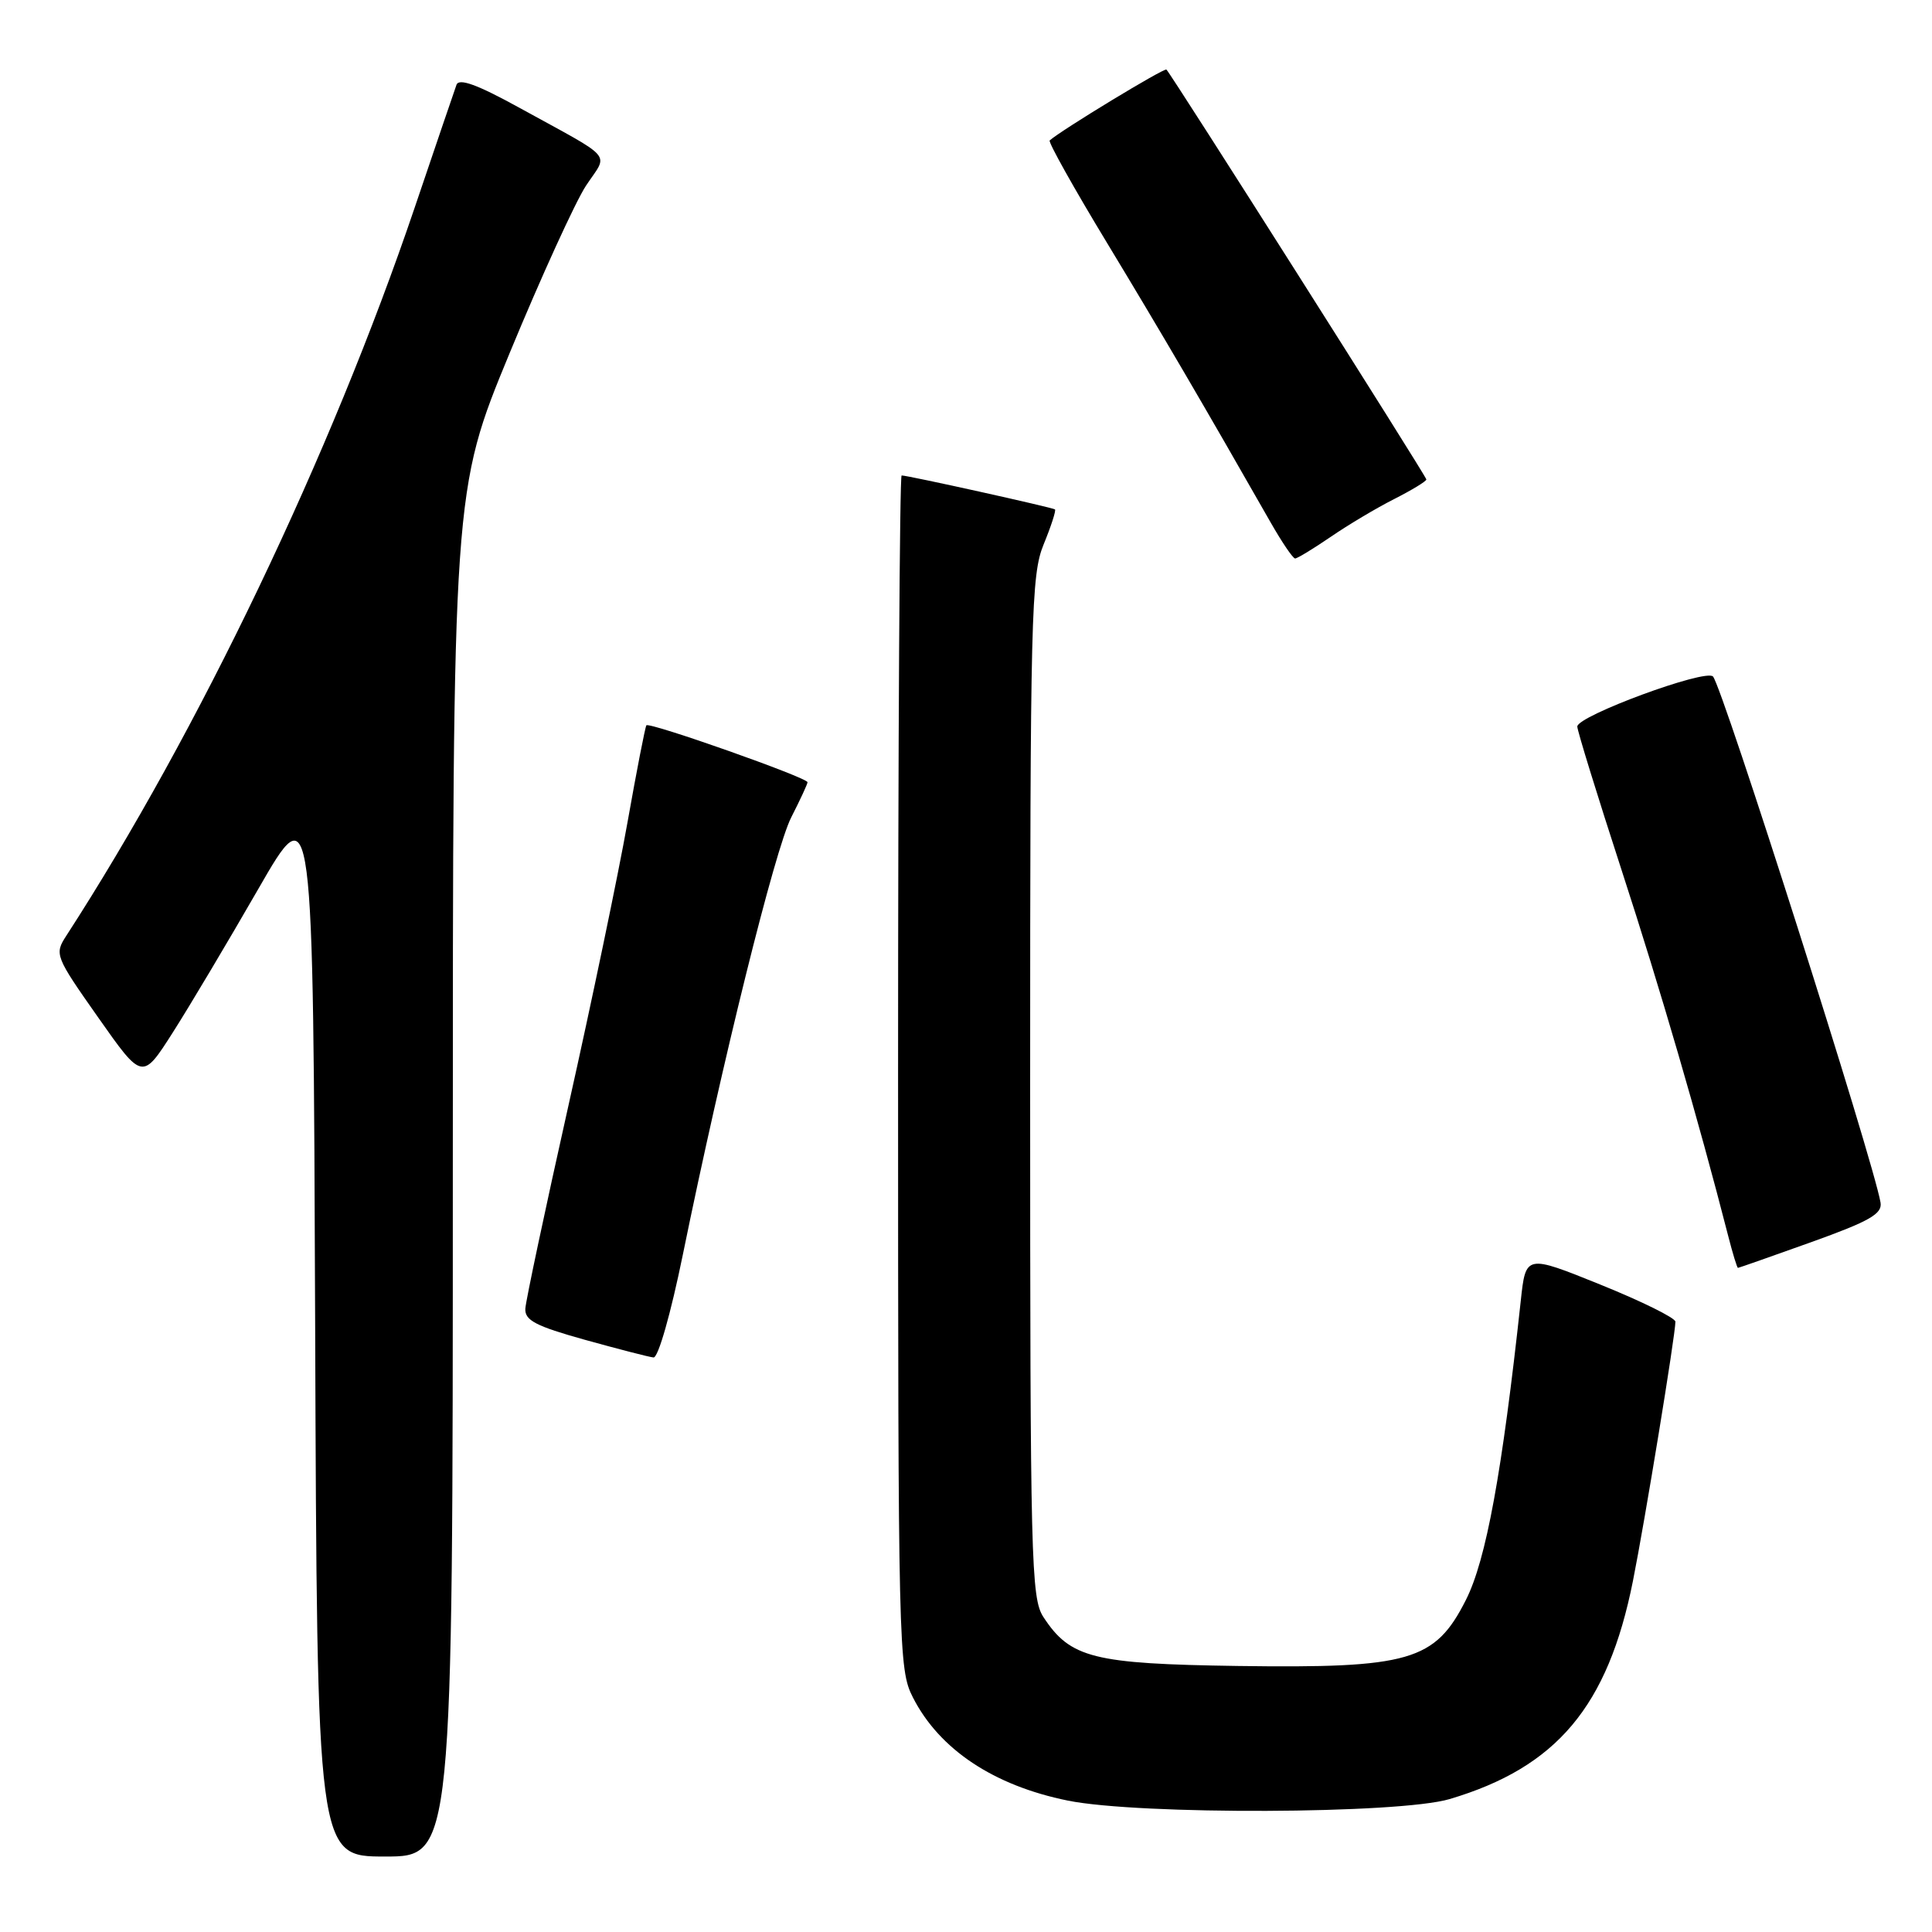 <?xml version="1.0" encoding="UTF-8" standalone="no"?>
<!DOCTYPE svg PUBLIC "-//W3C//DTD SVG 1.1//EN" "http://www.w3.org/Graphics/SVG/1.1/DTD/svg11.dtd" >
<svg xmlns="http://www.w3.org/2000/svg" xmlns:xlink="http://www.w3.org/1999/xlink" version="1.1" viewBox="0 0 256 256">
 <g >
 <path fill="currentColor"
d=" M 60.00 155.51 C 60.00 65.02 60.00 65.02 67.54 46.76 C 71.69 36.72 76.24 26.75 77.65 24.60 C 80.61 20.12 81.67 21.35 68.73 14.23 C 63.26 11.22 60.82 10.33 60.49 11.23 C 60.24 11.93 57.74 19.25 54.95 27.50 C 43.86 60.23 26.31 96.92 8.78 124.00 C 7.20 126.44 7.30 126.70 13.01 134.82 C 18.86 143.14 18.86 143.14 22.89 136.82 C 25.11 133.34 30.20 124.79 34.21 117.82 C 41.50 105.14 41.50 105.14 41.76 175.57 C 42.01 246.00 42.01 246.00 51.01 246.00 C 60.00 246.00 60.00 246.00 60.00 155.51 Z  M 192.07 238.39 C 206.27 234.18 213.05 226.12 216.37 209.50 C 217.95 201.60 222.00 176.88 222.00 175.13 C 222.00 174.64 217.54 172.43 212.09 170.23 C 202.17 166.22 202.17 166.22 201.51 172.36 C 199.04 195.12 196.92 206.71 194.24 212.00 C 190.15 220.10 186.79 221.07 164.00 220.75 C 144.87 220.47 141.82 219.71 138.26 214.27 C 136.62 211.78 136.50 206.83 136.50 144.04 C 136.50 81.41 136.63 76.18 138.29 72.13 C 139.28 69.72 139.95 67.64 139.79 67.50 C 139.49 67.25 120.32 63.00 119.47 63.00 C 119.21 63.00 119.00 98.57 119.00 142.04 C 119.00 218.52 119.06 221.20 120.96 224.91 C 124.47 231.81 131.68 236.60 141.50 238.59 C 150.96 240.50 185.39 240.37 192.07 238.39 Z  M 90.48 166.25 C 95.68 140.79 102.68 112.53 104.85 108.29 C 106.03 105.97 107.00 103.89 107.00 103.65 C 107.00 103.04 86.01 95.63 85.65 96.11 C 85.49 96.32 84.36 102.12 83.14 109.00 C 81.92 115.88 78.40 132.75 75.32 146.50 C 72.24 160.25 69.67 172.36 69.61 173.40 C 69.52 174.95 70.98 175.71 77.50 177.53 C 81.90 178.75 85.99 179.81 86.59 179.87 C 87.21 179.95 88.88 174.08 90.48 166.25 Z  M 240.00 164.59 C 247.74 161.81 249.44 160.84 249.18 159.34 C 248.22 153.73 228.23 90.98 226.98 89.64 C 226.00 88.59 209.00 94.86 209.00 96.27 C 209.00 96.82 211.66 105.43 214.90 115.39 C 220.00 131.05 225.04 148.35 228.99 163.75 C 229.59 166.09 230.17 168.00 230.29 168.00 C 230.40 168.00 234.78 166.46 240.00 164.59 Z  M 176.32 71.14 C 178.62 69.56 182.41 67.30 184.75 66.12 C 187.09 64.93 189.00 63.77 189.00 63.53 C 189.00 63.12 155.27 9.93 154.56 9.22 C 154.28 8.95 140.62 17.24 139.09 18.61 C 138.87 18.81 142.30 24.95 146.72 32.24 C 153.85 44.02 159.55 53.76 168.38 69.25 C 169.87 71.86 171.32 74.00 171.61 74.00 C 171.90 74.00 174.02 72.71 176.32 71.14 Z "/>
</g>
</svg>